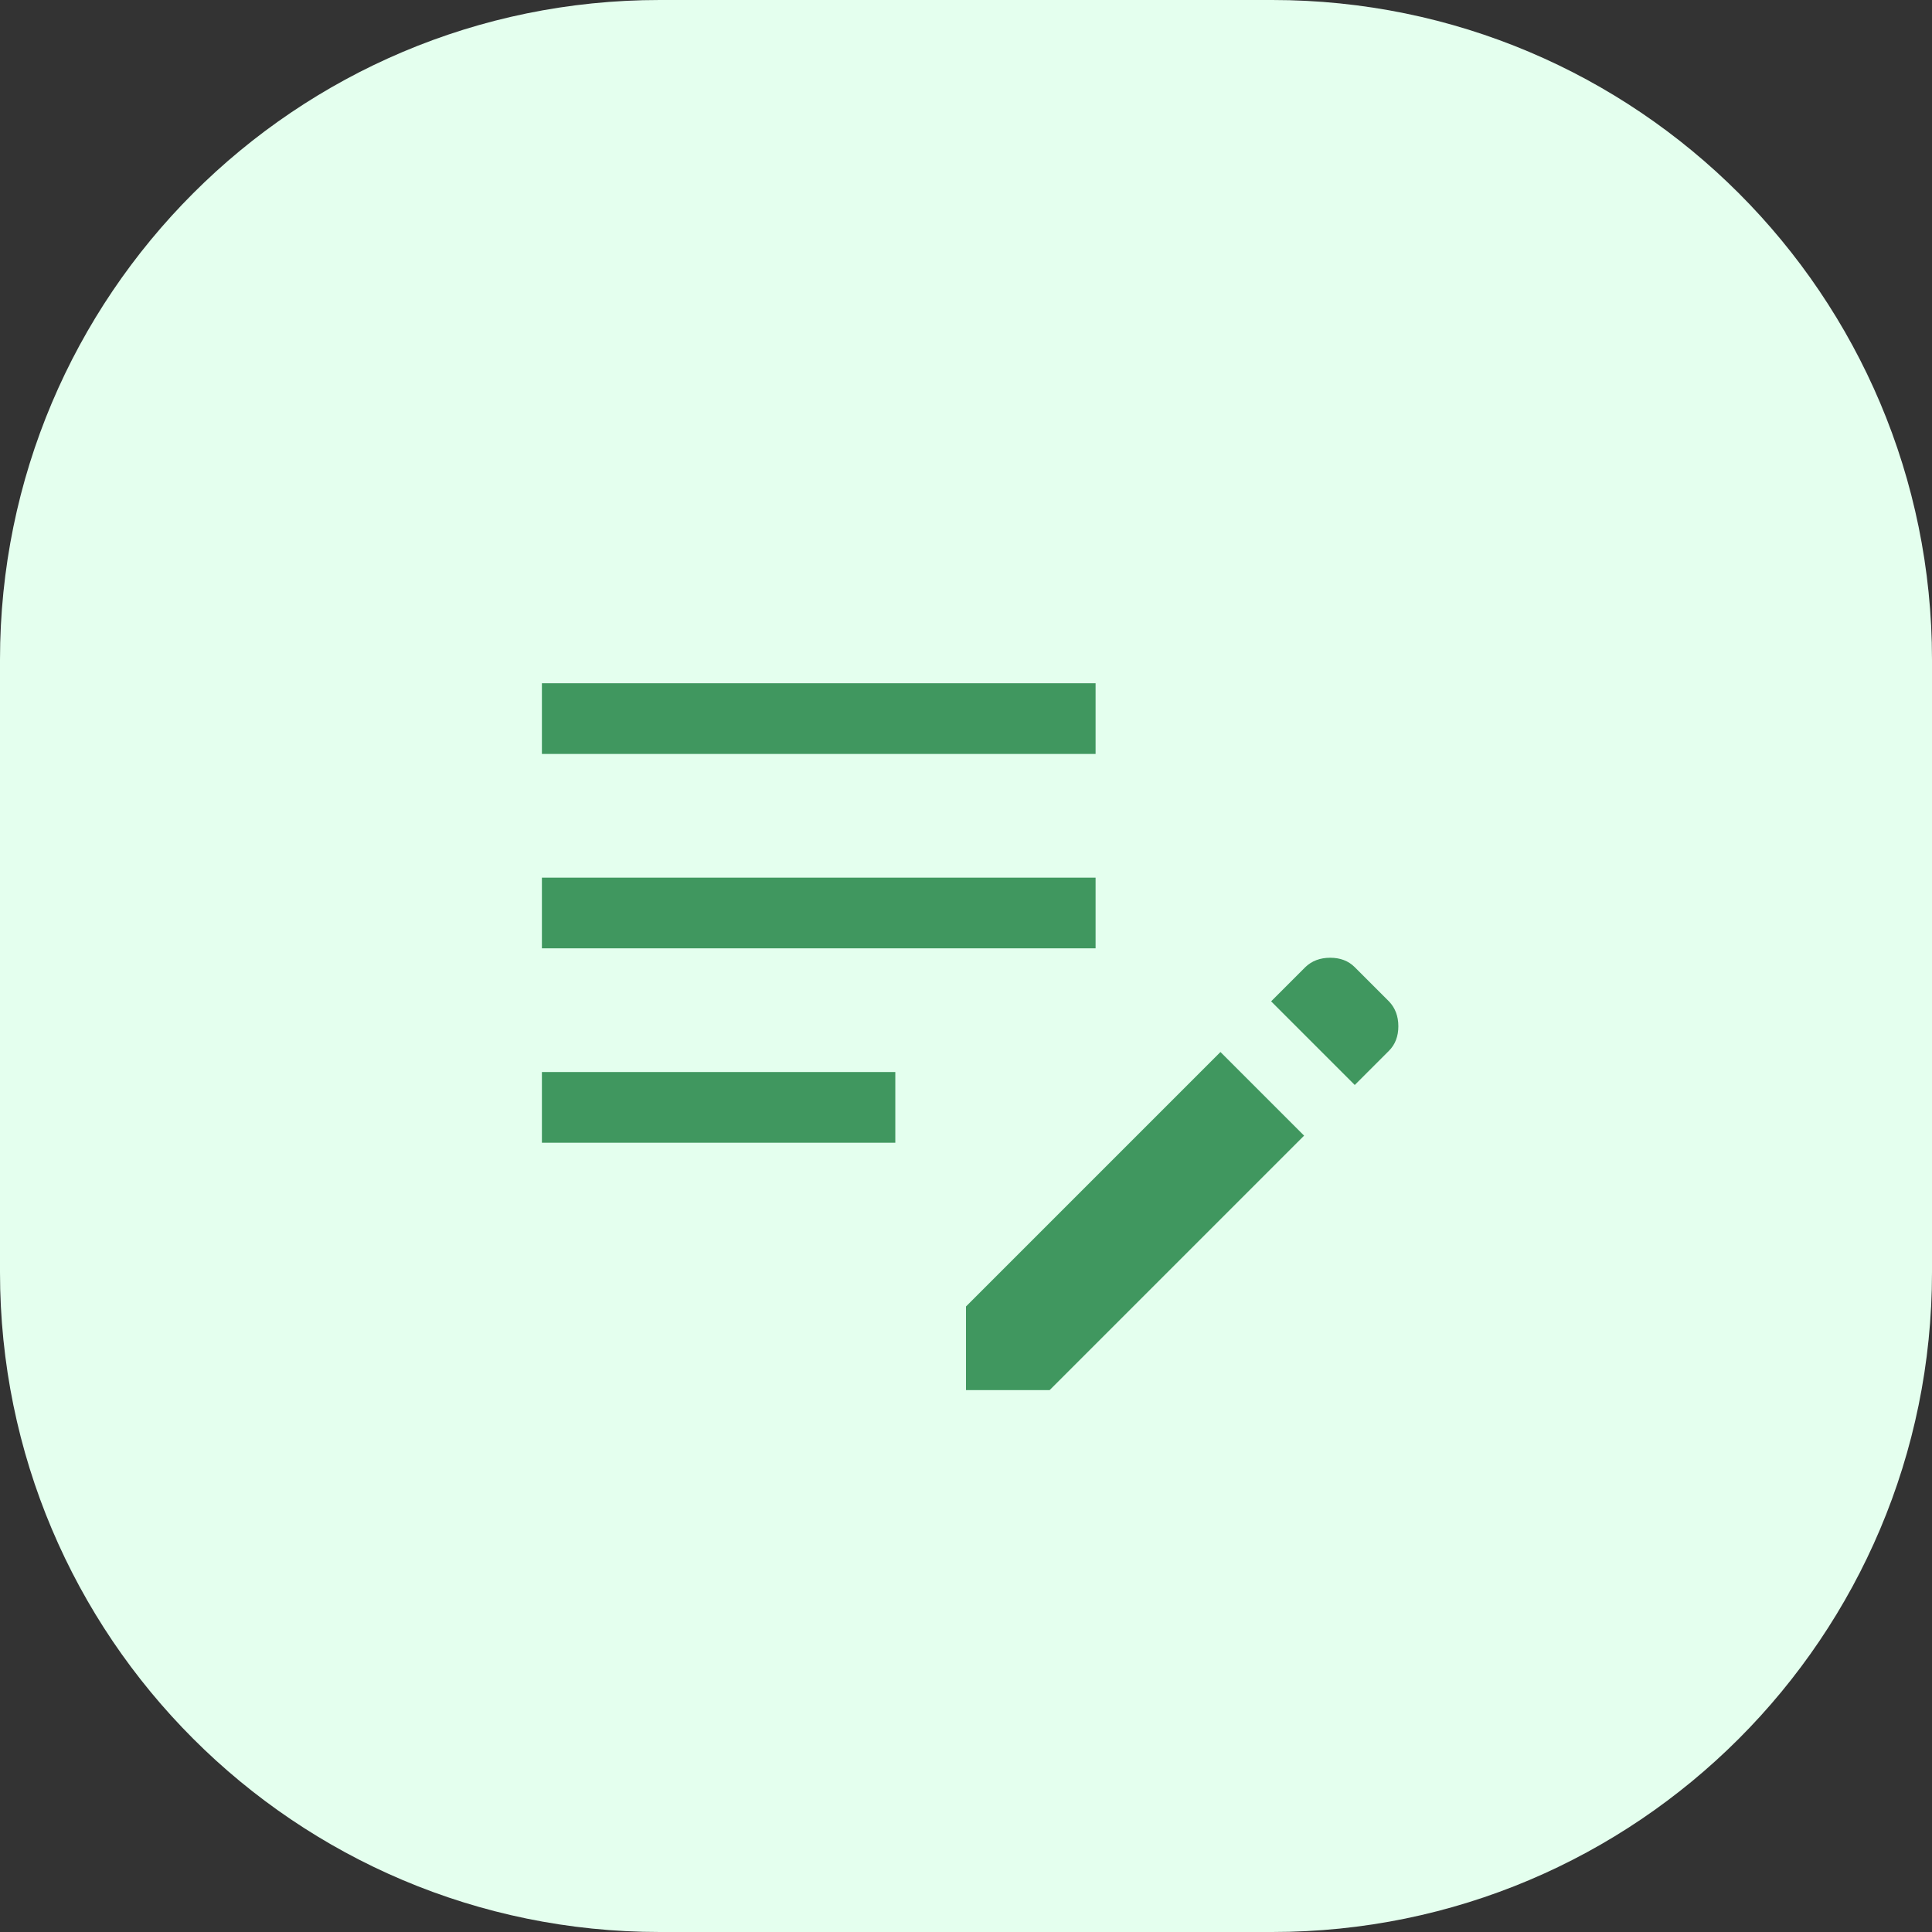 <svg width="82" height="82" viewBox="0 0 82 82" fill="none" xmlns="http://www.w3.org/2000/svg">
<rect x="0" y="0" width="82" height="82" fill="#333333" stroke="none"/>
<path d="M54 0H28C12.536 0 0 12.536 0 28V54C0 69.464 12.536 82 28 82H54C69.464 82 82 69.464 82 54V28C82 12.536 69.464 0 54 0Z" fill="#E4FFEE"/>
<path d="M57.5 46.05L53.95 42.5L55.4 41.05C55.677 40.783 56.03 40.65 56.458 40.65C56.886 40.65 57.233 40.783 57.5 41.05L58.95 42.5C59.217 42.777 59.35 43.13 59.35 43.558C59.35 43.986 59.217 44.333 58.95 44.6L57.5 46.05ZM41 59V55.45L51.8 44.65L55.35 48.2L44.55 59H41ZM23 48.5V45.5H38V48.5H23ZM23 40.25V37.25H46.5V40.25H23ZM23 32V29H46.5V32H23Z" fill="#40975F"/>
</svg>

